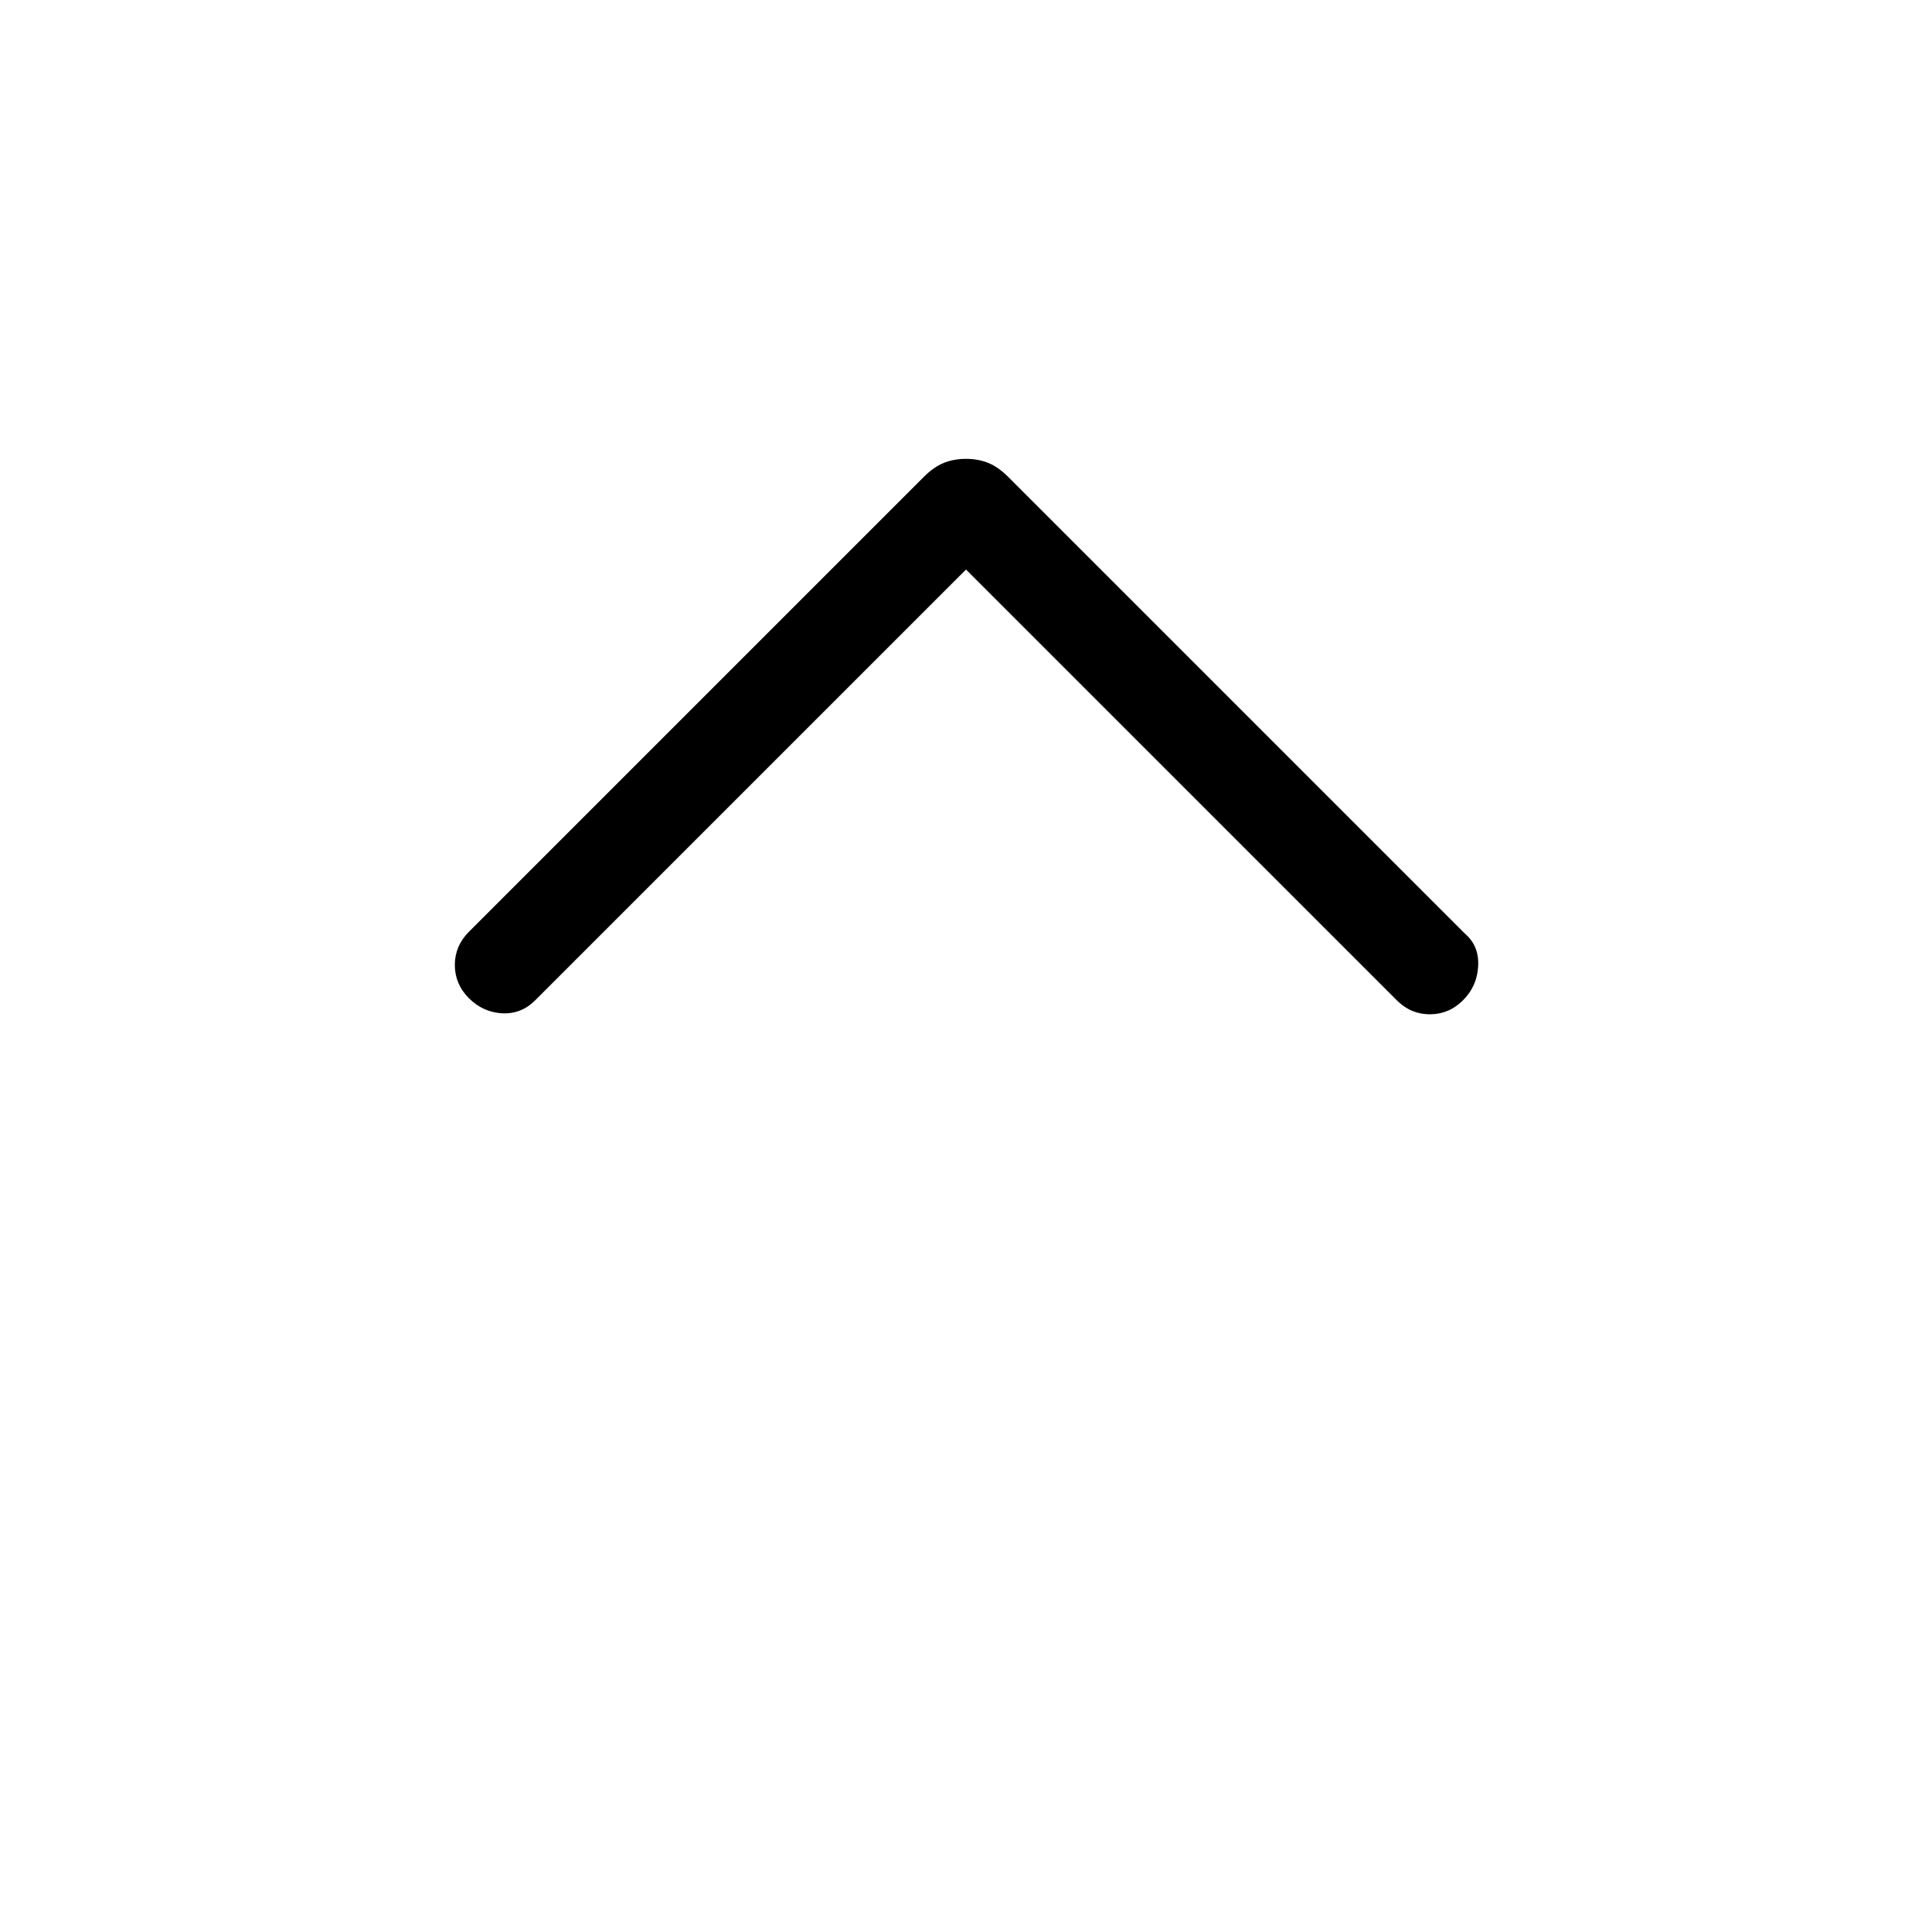 <svg xmlns="http://www.w3.org/2000/svg" height="40" width="40"><path d="M9.708 20.667q-.291-.292-.291-.688 0-.396.291-.687l9.417-9.417q.208-.208.417-.292Q19.75 9.5 20 9.5t.458.083q.209.084.417.292l9.458 9.458q.292.25.271.667-.021.417-.312.708Q30 21 29.604 21q-.396 0-.687-.292L20 11.792l-8.917 8.916q-.291.292-.687.271-.396-.021-.688-.312Z"/></svg>
